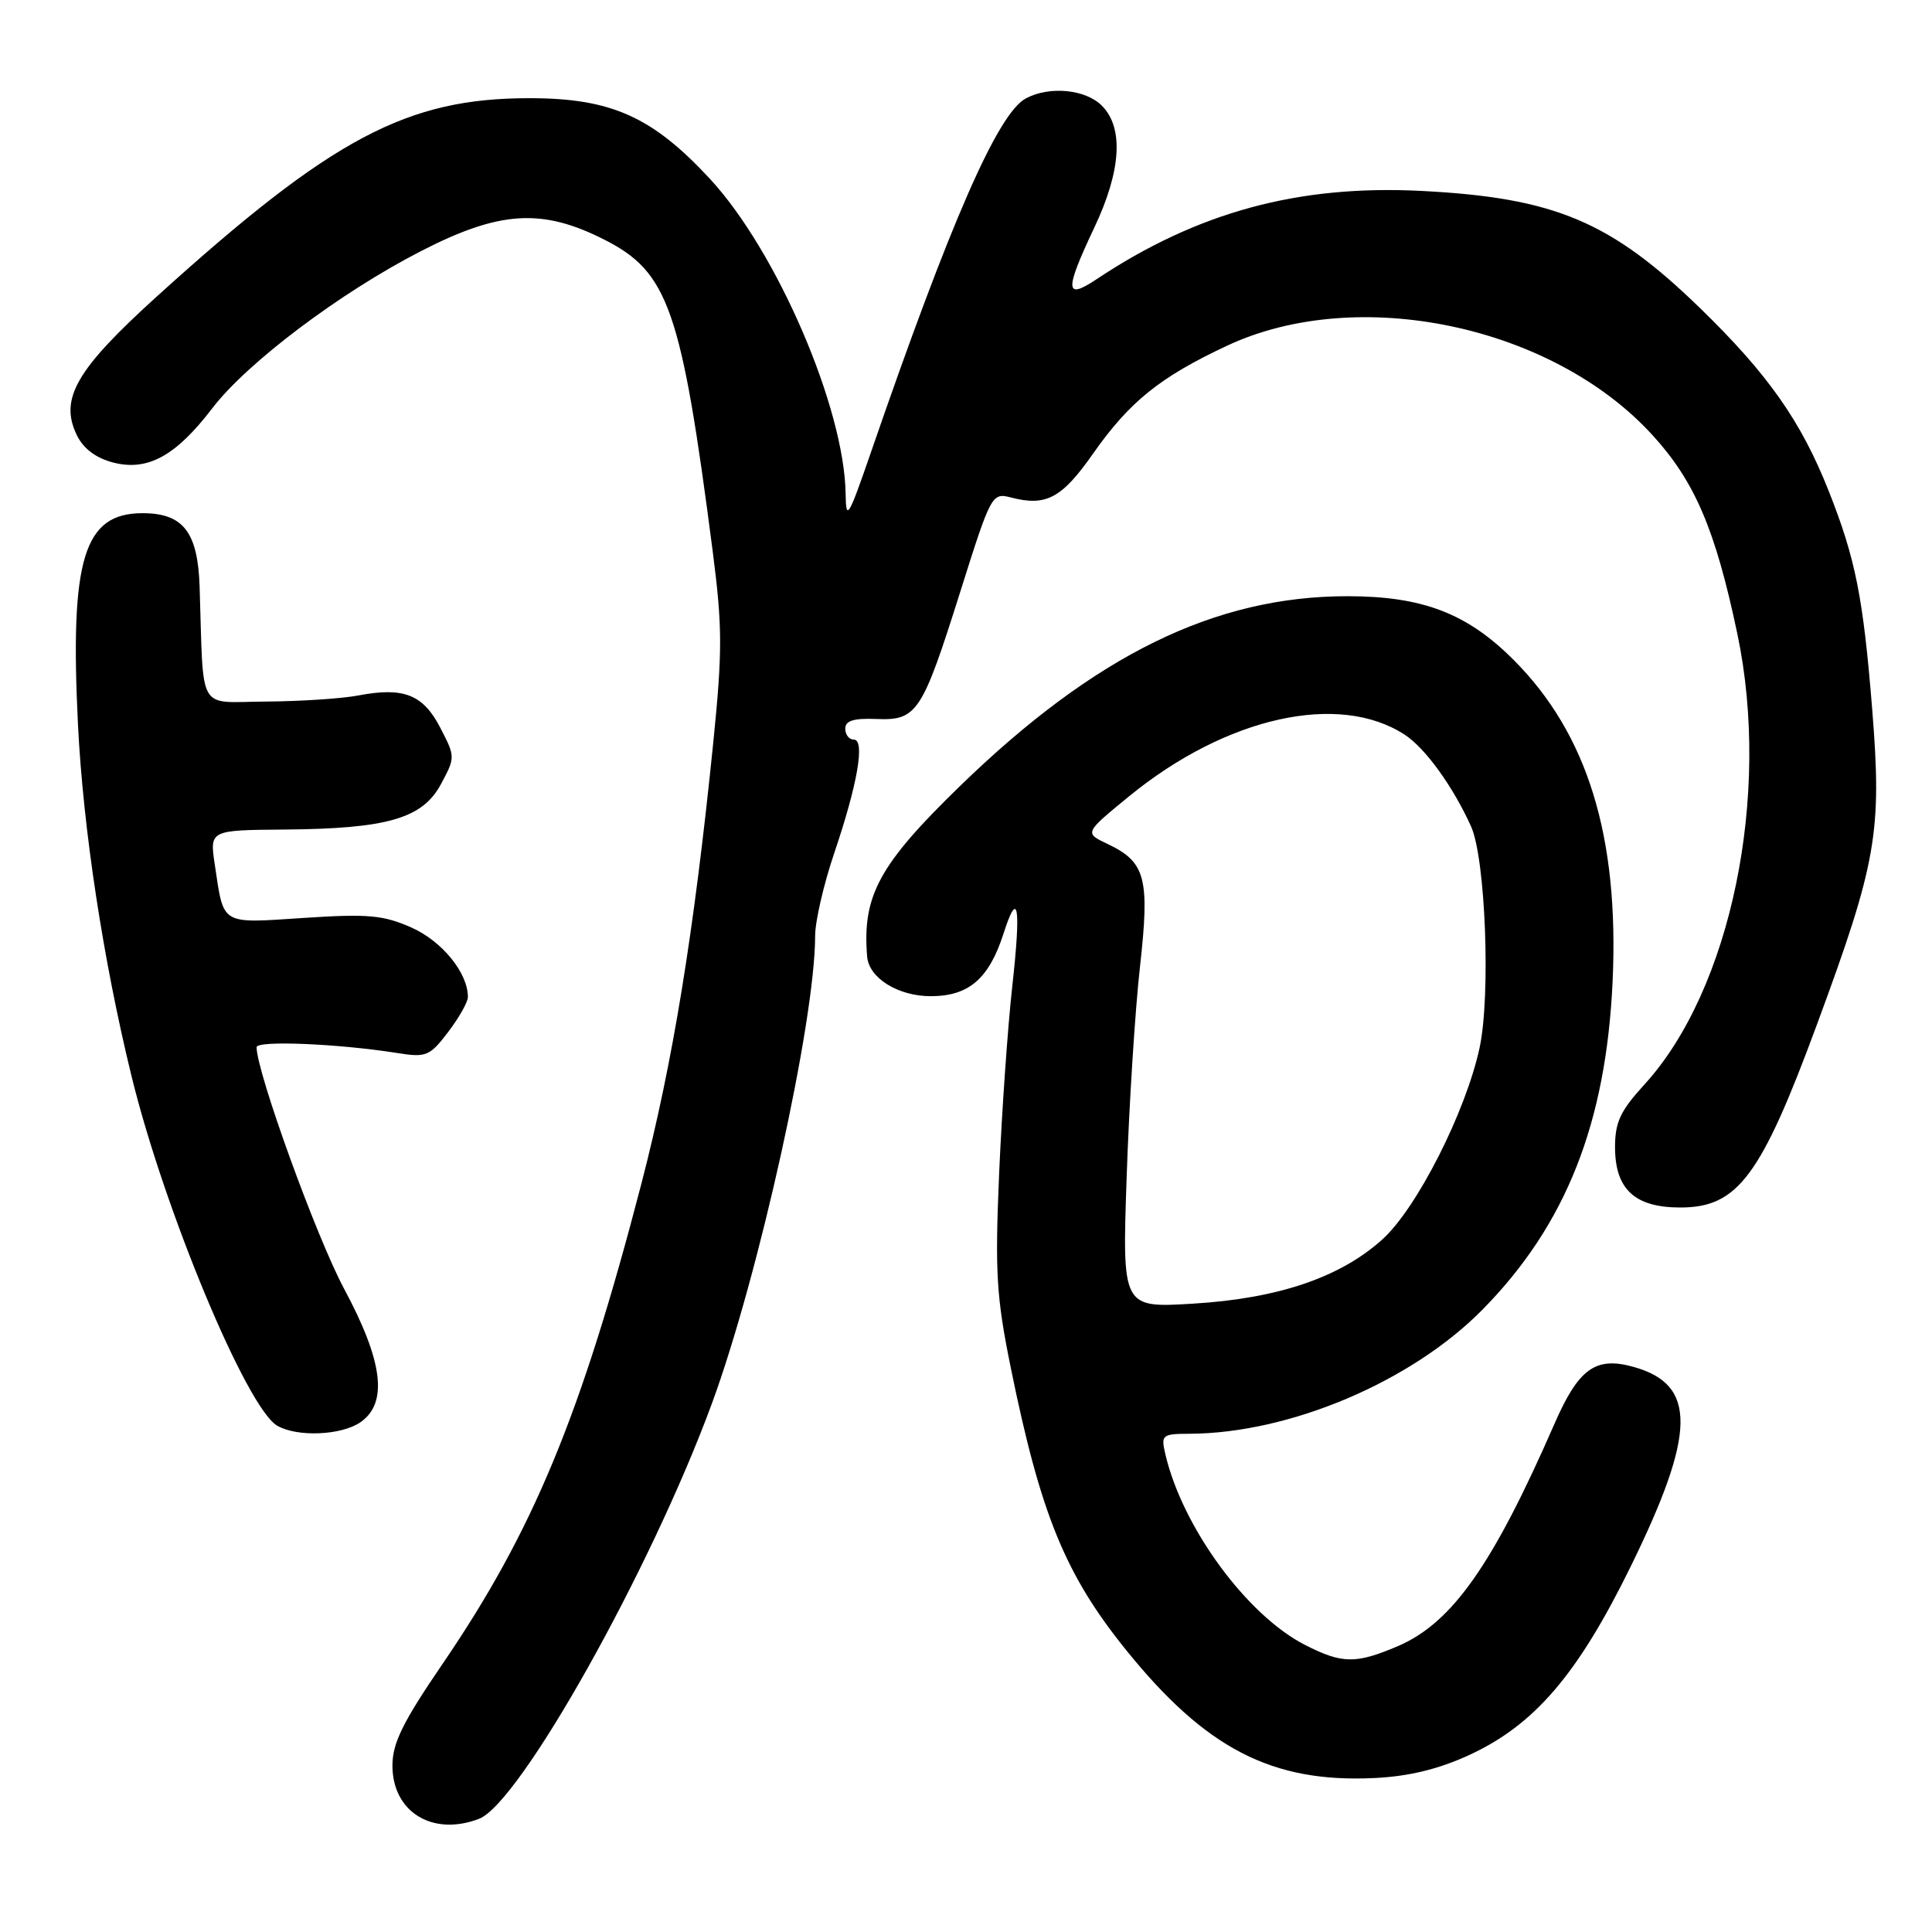 <?xml version="1.0" encoding="UTF-8" standalone="no"?>
<!DOCTYPE svg PUBLIC "-//W3C//DTD SVG 1.1//EN" "http://www.w3.org/Graphics/SVG/1.1/DTD/svg11.dtd" >
<svg xmlns="http://www.w3.org/2000/svg" xmlns:xlink="http://www.w3.org/1999/xlink" version="1.1" viewBox="0 0 256 256">
 <g >
 <path fill="currentColor"
d=" M 63.46 241.01 C 68.87 238.96 86.21 208.04 94.32 186.00 C 100.55 169.05 108.01 135.28 108.01 124.00 C 108.01 122.08 109.14 117.19 110.51 113.13 C 113.64 103.91 114.66 98.00 113.13 98.00 C 112.51 98.00 112.00 97.35 112.00 96.55 C 112.00 95.50 113.11 95.15 116.10 95.27 C 121.51 95.49 122.17 94.49 127.25 78.38 C 131.31 65.50 131.44 65.26 133.95 65.92 C 138.62 67.13 140.69 66.03 144.85 60.09 C 149.68 53.21 153.72 49.96 162.61 45.80 C 179.92 37.70 205.68 43.11 218.95 57.64 C 224.58 63.80 227.30 70.16 230.21 84.00 C 234.70 105.34 229.36 131.19 217.87 143.73 C 214.72 147.17 214.00 148.70 214.00 151.98 C 214.00 157.58 216.61 160.00 222.65 160.00 C 230.26 160.00 233.33 155.88 240.77 135.71 C 248.68 114.29 249.38 110.29 248.08 94.03 C 246.88 79.10 245.87 74.05 242.31 65.05 C 238.64 55.79 234.27 49.58 225.30 40.86 C 213.44 29.33 206.02 26.21 188.40 25.30 C 172.04 24.46 158.66 28.10 145.25 37.03 C 141.10 39.79 141.06 38.50 145.00 30.16 C 148.57 22.63 148.92 16.92 146.00 14.00 C 143.82 11.82 139.05 11.37 135.93 13.04 C 132.22 15.02 125.92 29.42 115.38 60.00 C 112.42 68.58 112.10 69.11 112.05 65.48 C 111.91 54.11 102.96 33.32 94.09 23.72 C 86.45 15.47 81.00 13.02 70.22 13.01 C 53.92 12.99 44.01 18.25 20.83 39.24 C 10.09 48.96 7.84 52.84 10.18 57.66 C 11.05 59.45 12.70 60.69 15.00 61.29 C 19.57 62.46 23.28 60.43 28.12 54.11 C 32.73 48.07 45.05 38.79 55.75 33.29 C 66.19 27.92 71.80 27.56 80.07 31.75 C 88.57 36.05 90.29 41.00 94.43 73.00 C 95.73 83.06 95.74 86.26 94.50 98.50 C 91.94 123.69 89.16 140.75 85.01 156.76 C 77.01 187.54 70.66 202.88 58.59 220.55 C 53.36 228.21 52.00 230.98 52.00 233.95 C 52.00 240.09 57.30 243.36 63.46 241.01 Z  M 194.59 232.59 C 203.30 228.60 209.04 221.92 216.09 207.54 C 224.75 189.87 224.85 183.48 216.49 181.13 C 211.42 179.70 209.17 181.32 205.94 188.74 C 197.81 207.36 192.40 215.04 185.25 218.11 C 179.66 220.50 177.86 220.48 172.92 217.96 C 165.22 214.03 156.70 202.41 154.43 192.75 C 153.81 190.12 153.95 190.00 157.64 189.98 C 170.90 189.92 187.02 183.09 196.44 173.53 C 207.49 162.31 212.82 148.85 213.68 130.00 C 214.55 110.86 210.35 97.23 200.55 87.43 C 194.39 81.26 188.49 79.00 178.53 79.00 C 161.00 79.00 145.10 86.79 127.23 104.13 C 116.49 114.56 114.24 118.67 114.90 126.75 C 115.13 129.59 118.99 132.00 123.33 132.00 C 128.37 132.00 131.05 129.69 132.98 123.68 C 134.91 117.64 135.31 120.09 134.13 130.70 C 133.53 136.09 132.75 147.25 132.39 155.50 C 131.83 168.65 132.02 171.83 133.95 181.32 C 137.89 200.67 141.16 208.67 149.24 218.67 C 159.78 231.72 168.56 236.25 182.09 235.60 C 186.61 235.39 190.55 234.44 194.59 232.59 Z  M 47.78 188.44 C 51.44 185.88 50.76 180.39 45.58 170.74 C 41.92 163.91 34.00 142.04 34.00 138.76 C 34.00 137.84 44.82 138.29 52.63 139.53 C 56.48 140.14 56.93 139.96 59.38 136.75 C 60.82 134.86 62.00 132.77 62.00 132.11 C 62.00 128.91 58.57 124.70 54.51 122.90 C 50.77 121.25 48.78 121.07 40.24 121.63 C 29.13 122.36 29.68 122.68 28.47 114.63 C 27.77 110.00 27.77 110.00 37.64 109.92 C 51.34 109.81 55.98 108.46 58.43 103.90 C 60.34 100.34 60.33 100.27 58.34 96.43 C 56.06 92.02 53.48 91.01 47.50 92.15 C 45.30 92.57 39.79 92.93 35.25 92.96 C 26.00 93.01 27.01 94.76 26.45 77.72 C 26.21 70.49 24.27 68.00 18.88 68.00 C 11.10 68.00 9.25 74.06 10.33 95.98 C 11.02 109.83 13.66 127.19 17.43 142.60 C 21.77 160.35 32.69 186.56 36.73 188.91 C 39.38 190.45 45.26 190.20 47.78 188.44 Z  M 149.29 155.91 C 149.61 146.33 150.41 133.83 151.05 128.13 C 152.37 116.35 151.81 114.22 146.74 111.82 C 143.68 110.37 143.68 110.37 149.59 105.53 C 162.47 94.99 177.43 91.65 186.16 97.37 C 188.87 99.15 192.53 104.21 194.92 109.50 C 196.84 113.75 197.54 131.95 196.05 138.85 C 194.22 147.33 187.74 160.10 183.18 164.22 C 177.59 169.27 169.36 172.06 158.09 172.74 C 148.69 173.31 148.69 173.31 149.29 155.91 Z "/>
</g>
</svg>
